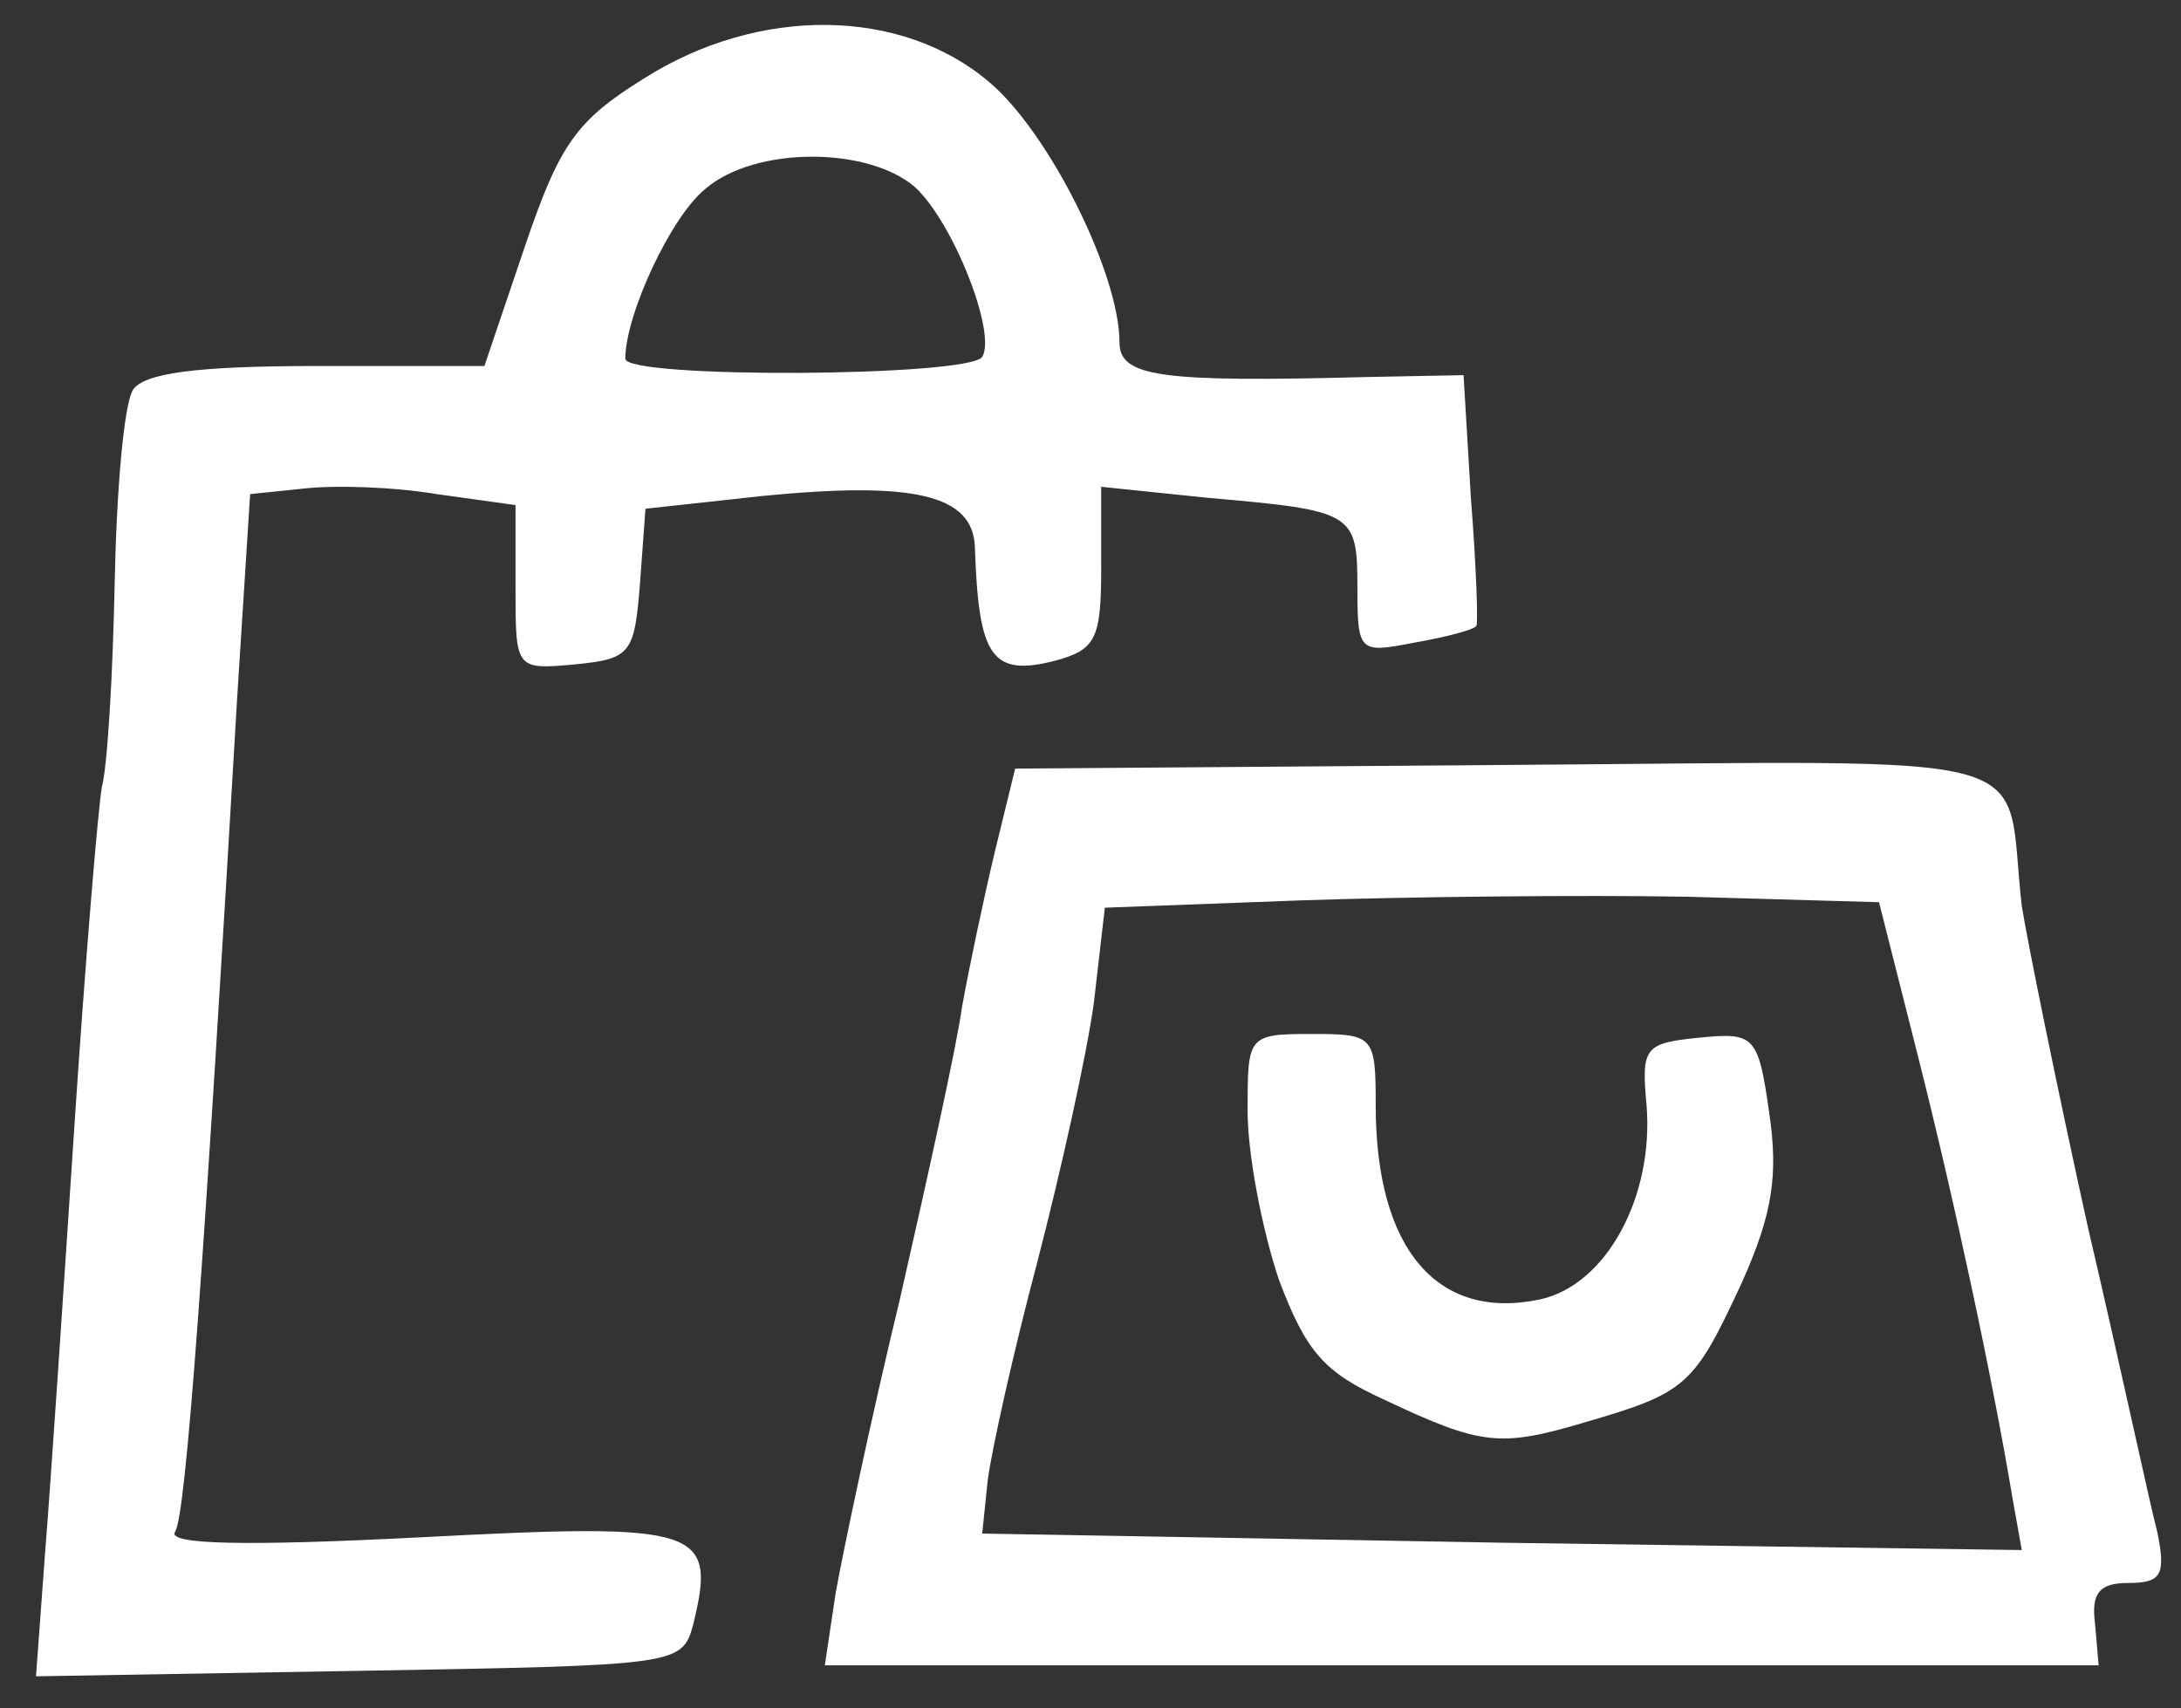 <?xml version="1.0" encoding="utf-8"?>
<!-- Generator: Adobe Illustrator 16.0.0, SVG Export Plug-In . SVG Version: 6.00 Build 0)  -->
<!DOCTYPE svg PUBLIC "-//W3C//DTD SVG 1.1//EN" "http://www.w3.org/Graphics/SVG/1.1/DTD/svg11.dtd">
<svg version="1.1" id="Layer_1" xmlns="http://www.w3.org/2000/svg" xmlns:xlink="http://www.w3.org/1999/xlink" x="0px" y="0px"
	 width="119.167px" height="93.334px" viewBox="3.833 13.5 119.167 93.334" enable-background="new 3.833 13.5 119.167 93.334"
	 xml:space="preserve">
<rect x="3.833" y="13.5" width="119.167" height="93.334" fill="#333333" stroke="none"/>
<g transform="translate(0,128) scale(0.1,-0.1)">
	<path fill="#FFFFFF" d="M390,1102.002c-37.002-23.003-46.001-36.001-65-92.002l-22.002-65h-91.997
		c-66.001,0-93.999-3.999-100-12.998c-5-8.003-8.999-55-10-105C100,776.001,97.002,726.001,93.999,715
		c-1.997-11.001-8.999-94.004-15-185S66.001,334.004,62.998,297.002l-5-67.998L235,232.002c172.998,2.998,176.001,2.998,182.002,25
		C430,310,422.002,312.998,268.999,305c-96.997-5-140-4.004-135,2.998C140,317.002,150,457.002,167.998,765L175,875l28.999,2.998
		c17.002,2.002,48.999,1.001,73.003-2.998L320,868.999v-45c0-45,0-45,32.998-41.997c30,2.998,32.002,5.996,35,43.999l3.003,41.001
		L455,873.999c82.002,8.003,115,1.001,116.001-27.998c1.997-60,8.999-71.001,43.999-62.002c22.002,6.001,25,12.002,25,50v45
		l57.998-6.001c80-6.997,82.002-7.998,82.002-48.999c0-36.001,0.996-36.001,32.002-30c17.002,3.003,32.002,7.002,32.998,8.999
		c0.996,1.001,0,32.002-2.998,70L837.998,940l-52.002-1.001c-113.994-2.998-135.996,0-135.996,18.999
		C650,995,612.002,1072.002,578.999,1100C531.001,1141.001,452.998,1142.002,390,1102.002z M537.998,1042.998
		c21.001-18.999,45-80,37.002-92.998c-7.002-11.001-195-12.002-195-1.001c0,23.999,25,78.003,43.999,93.003
		C451.001,1065,512.002,1065,537.998,1042.998z"/>
	<path fill="#FFFFFF" d="M582.002,680c-6.001-25-14.004-62.998-18.003-85C561.001,572.998,545,500.996,530,435
		c-16.001-65.996-31.001-137.998-35-160l-6.001-40h348.003H1185l-2.002,22.998C1180.996,274.004,1185,280,1200.996,280
		c18.008,0,21.006,4.004,16.006,27.998c-4.004,15-20,90-37.998,167.002c-17.002,77.002-33.008,155.996-36.006,175
		c-10,87.002,21.006,78.999-282.002,77.002L592.998,725L582.002,680z M1085.996,569.004c20-79.004,41.006-177.002,52.002-243.008
		l5-27.998l-283.994,4.004l-284.004,5l2.998,28.994C580,352.002,592.002,405.996,605,455c12.998,50,27.002,112.998,31.001,142.002
		l6.001,51.997l107.002,3.999C807.002,655,902.002,656.001,960,655l105-2.998L1085.996,569.004z"/>
	<path fill="#FFFFFF" d="M720,537.998c0-23.994,7.998-65,17.002-92.002c15-40,25-50.996,57.998-65.996
		c52.998-25,62.998-25.996,110-12.002c55,16.006,59.004,20,85,76.006c17.002,37.998,20,58.994,15,92.998
		c-5.996,42.002-7.998,43.994-37.998,40.996s-32.002-5-29.004-37.002c4.004-50-22.002-97.998-57.998-105.996
		c-55.996-12.002-90,27.002-90,105.996c0,38.008-0.996,39.004-35,39.004C720,580,720,579.004,720,537.998z"/>
</g>
</svg>
